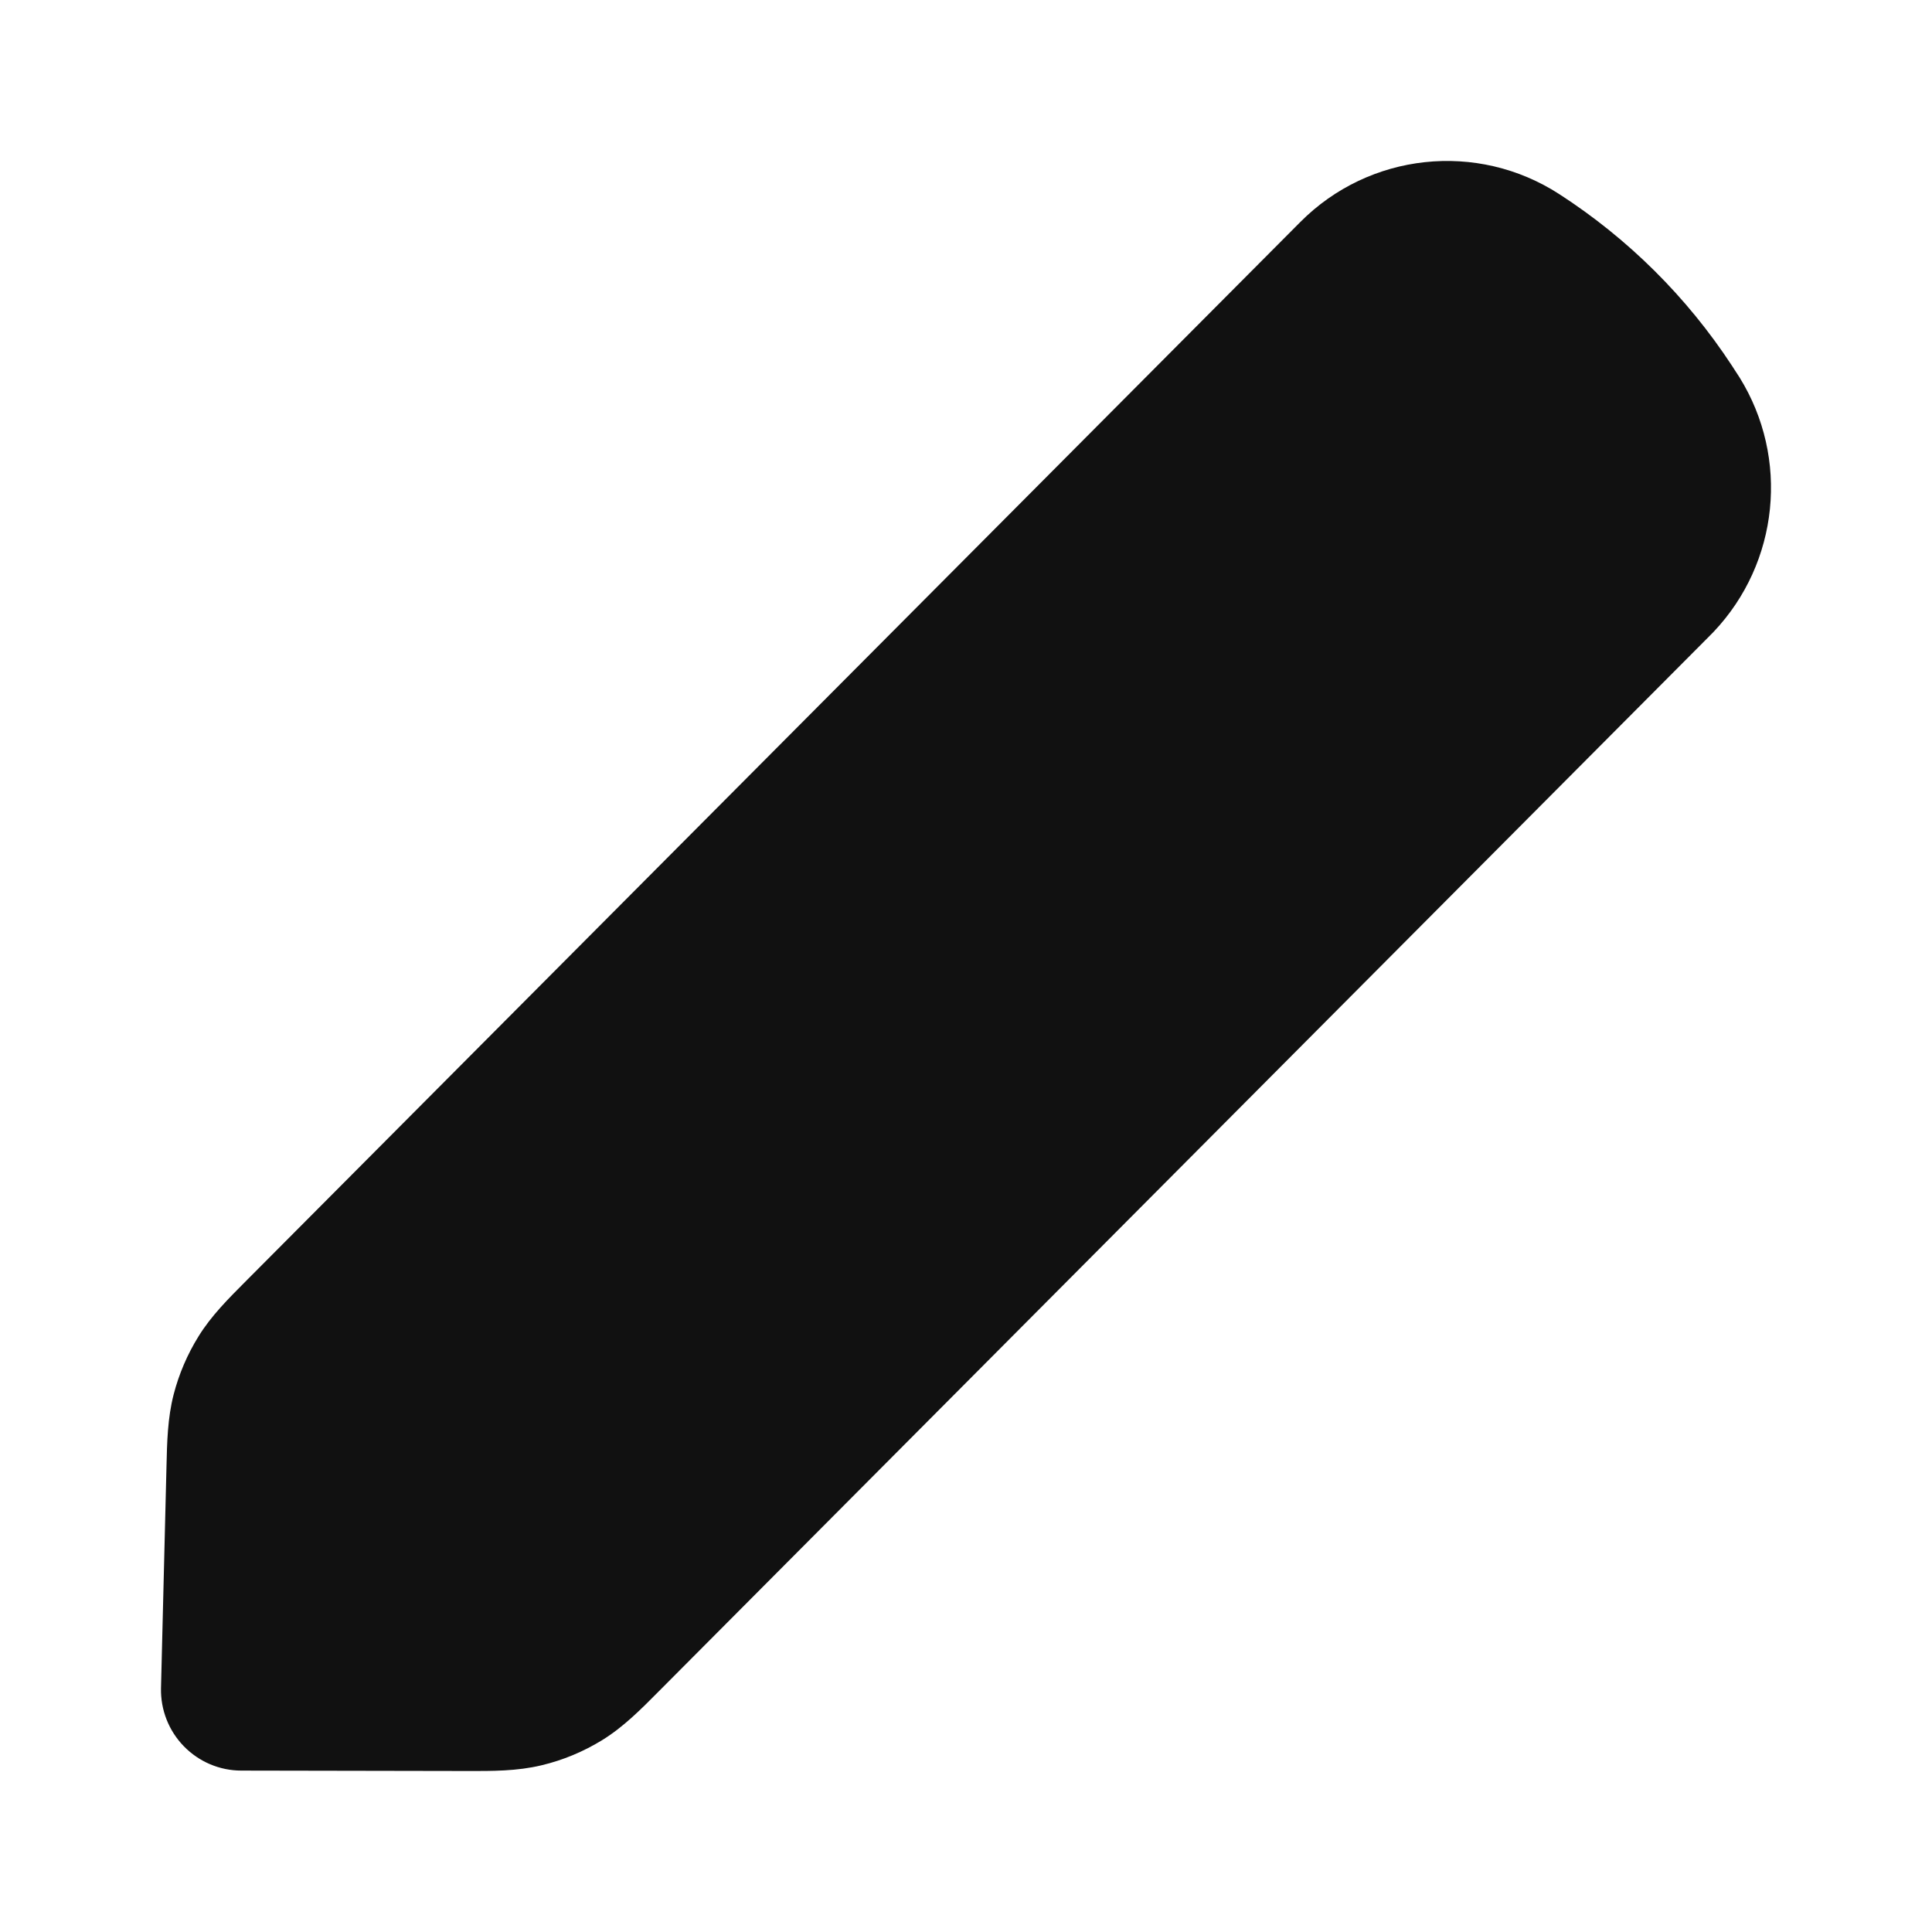<svg width="24" height="24" viewBox="0 0 24 24" fill="none" xmlns="http://www.w3.org/2000/svg">
<path d="M19.369 2.411C18.35 1.752 17.01 1.897 16.154 2.757L3.052 15.917C2.836 16.134 2.624 16.345 2.466 16.601C2.327 16.825 2.223 17.068 2.157 17.323C2.082 17.614 2.075 17.914 2.068 18.221L2 20.971C1.994 21.24 2.096 21.5 2.284 21.693C2.472 21.886 2.729 21.995 2.998 21.995L5.798 22C6.114 22.001 6.425 22.002 6.727 21.929C6.993 21.866 7.246 21.76 7.478 21.618C7.743 21.455 7.962 21.234 8.185 21.009L21.216 7.921C21.241 7.896 21.266 7.871 21.288 7.848C22.1 6.99 22.232 5.692 21.609 4.688C21.592 4.661 21.573 4.632 21.553 4.602L21.515 4.543C20.956 3.69 20.225 2.964 19.369 2.411Z" fill="#111111"/>
</svg>
